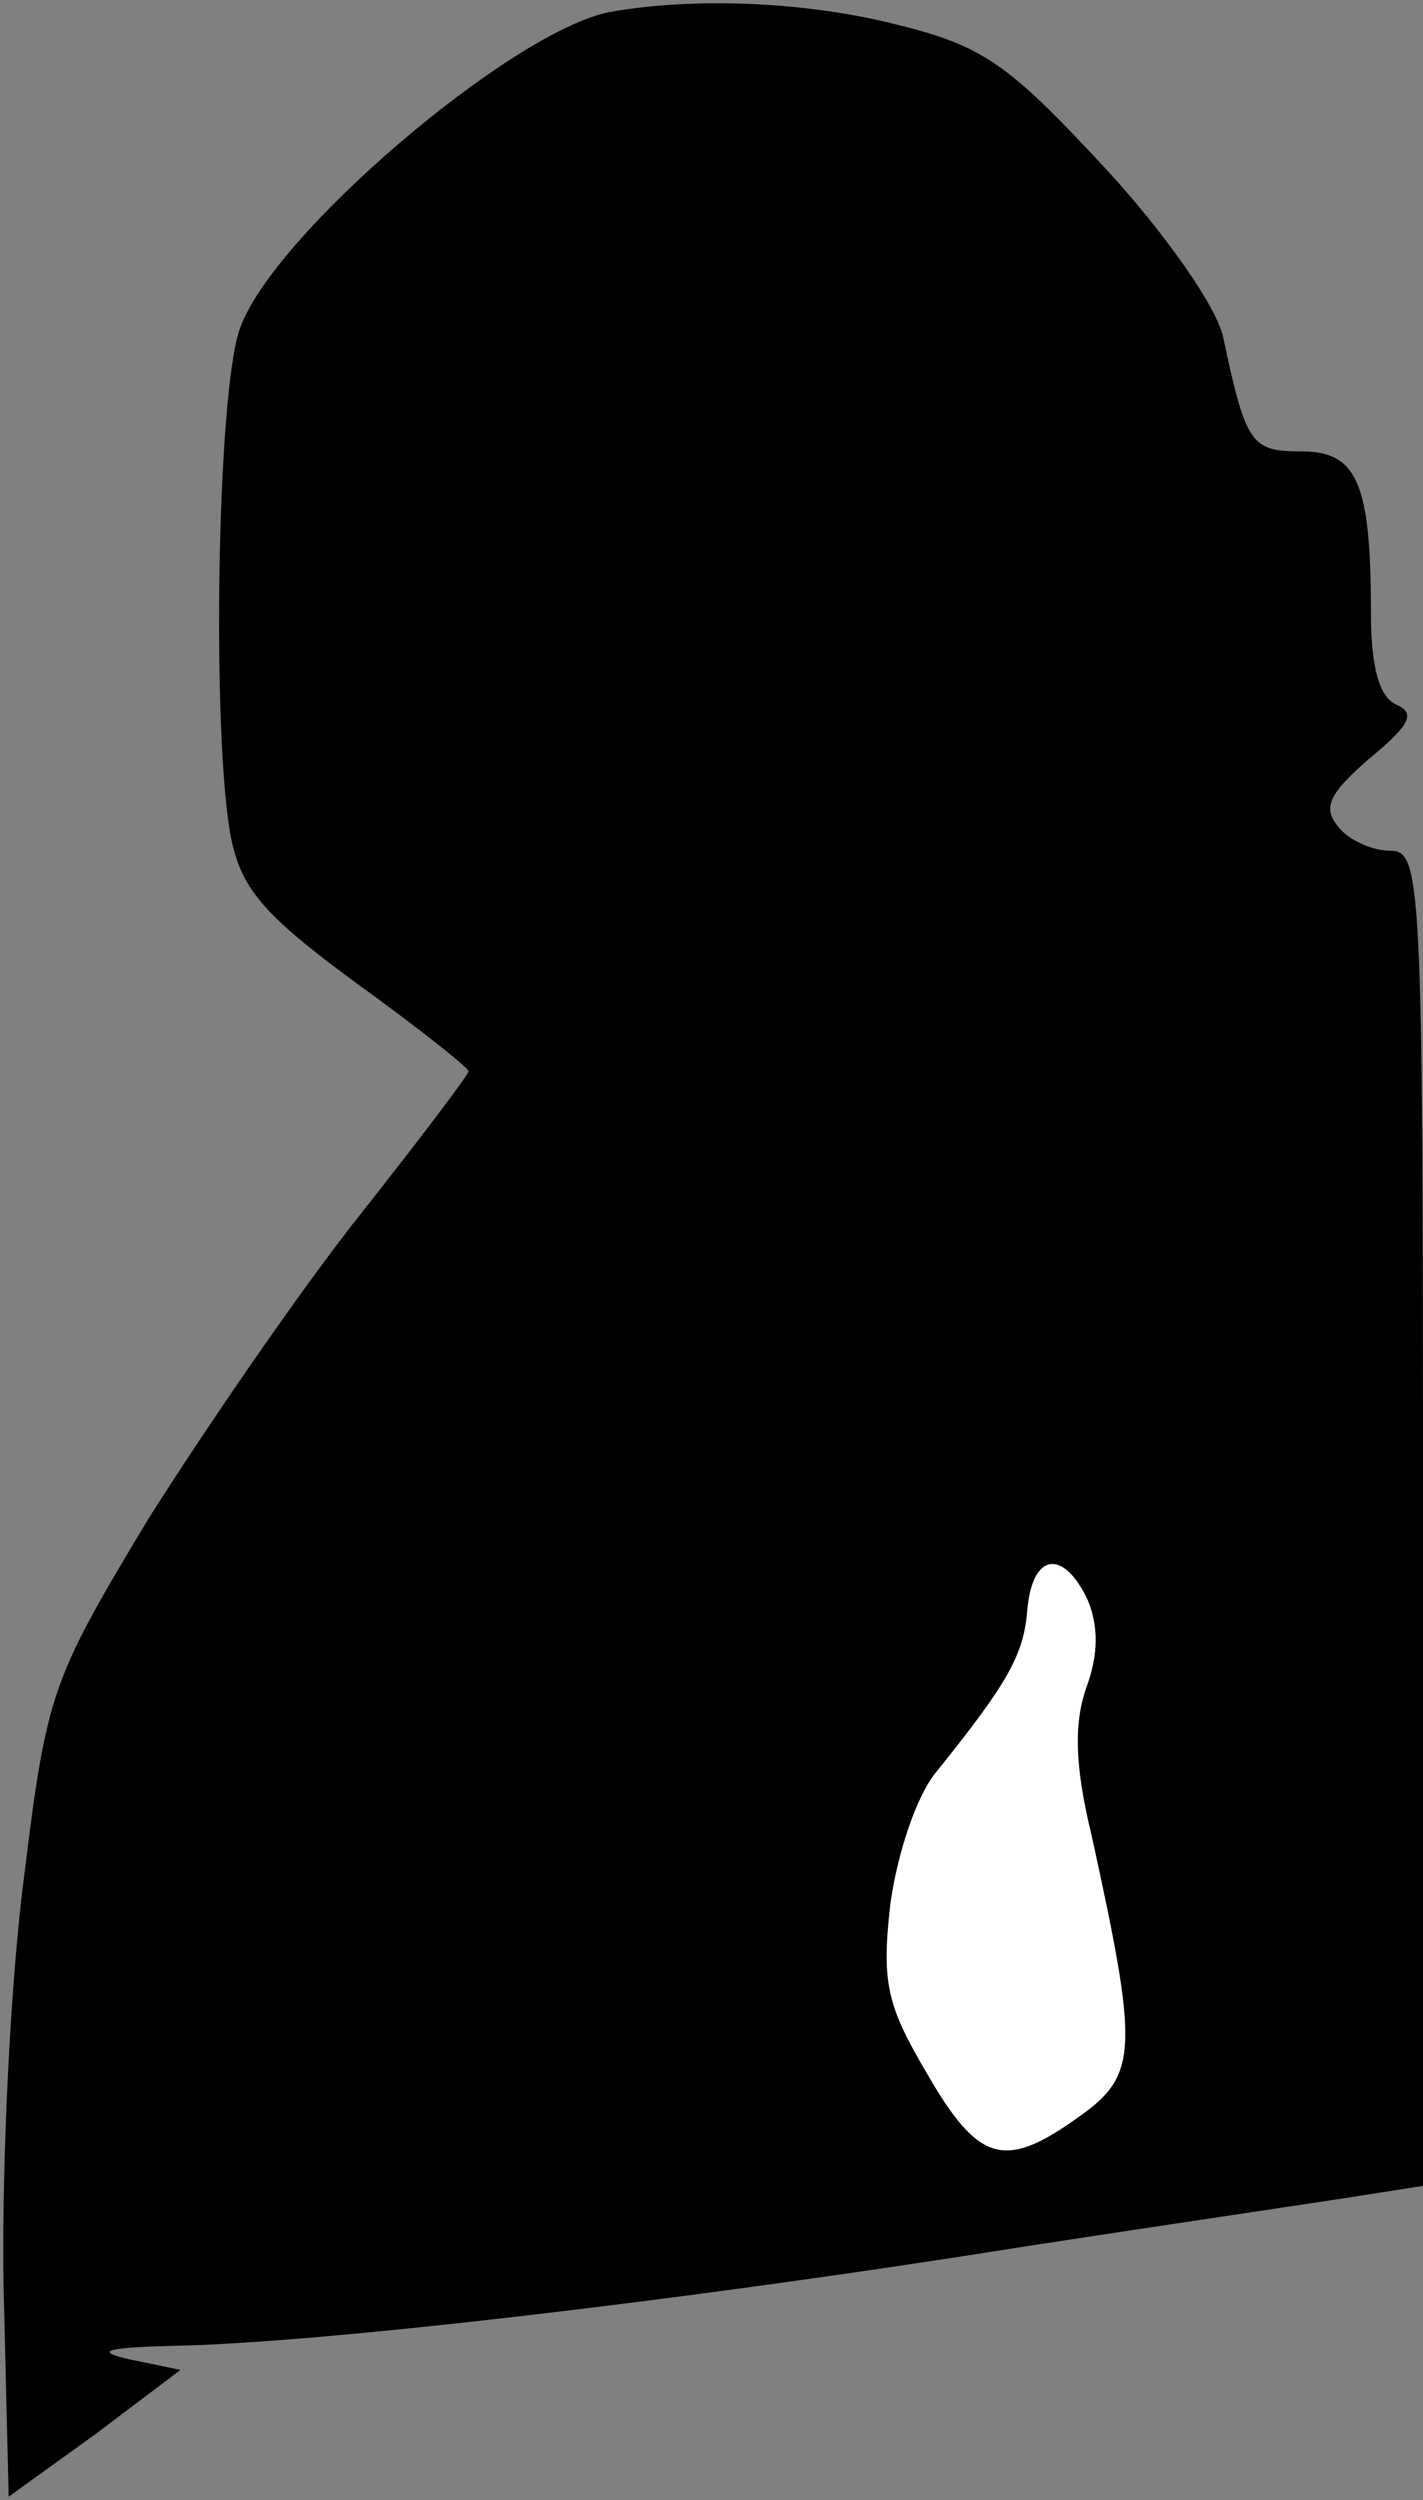 <?xml version="1.0" standalone="no"?>
<!DOCTYPE svg PUBLIC "-//W3C//DTD SVG 20010904//EN"
 "http://www.w3.org/TR/2001/REC-SVG-20010904/DTD/svg10.dtd">
<svg version="1.0" xmlns="http://www.w3.org/2000/svg"
 width="82pt" height="144pt" viewBox="0 0 82 144"
 preserveAspectRatio="xMidYMid meet">
<rect x="0" y="0" width="82" height="144" fill="#808080" stroke="none"/>
<g transform="translate(0,144) scale(0.1,-0.1)"
fill="#000000" stroke="none">
<path fill="#000000" stroke="none" d="M351 1433 c-56 -11 -195 -129 -213
-183 -13 -38 -16 -233 -5 -292 6 -30 19 -45 72 -84 36 -26 65 -49 65 -51 0 -2
-28 -39 -62 -82 -35 -44 -89 -123 -122 -175 -56 -93 -59 -100 -72 -206 -8 -60
-13 -166 -12 -234 l3 -124 50 36 49 37 -29 6 c-22 5 -14 7 30 8 81 2 284 25
485 57 91 14 180 27 198 30 l32 5 0 384 c0 370 -1 385 -19 385 -10 0 -24 6
-30 14 -9 11 -5 19 18 39 23 19 27 26 16 31 -10 4 -15 21 -15 53 0 75 -8 93
-40 93 -29 0 -32 4 -45 65 -3 17 -33 60 -68 98 -54 58 -69 70 -117 82 -53 14
-119 17 -169 8z"/>
<path fill="#ffffff" stroke="none" d="M627 518 c6 -15 6 -31 -1 -50 -7 -20
-7 -44 3 -85 27 -123 27 -138 -7 -162 -43 -31 -58 -27 -88 25 -23 39 -26 52
-21 97 4 29 15 63 27 77 41 51 50 67 52 93 3 33 21 35 35 5z"/>
</g>
</svg>
